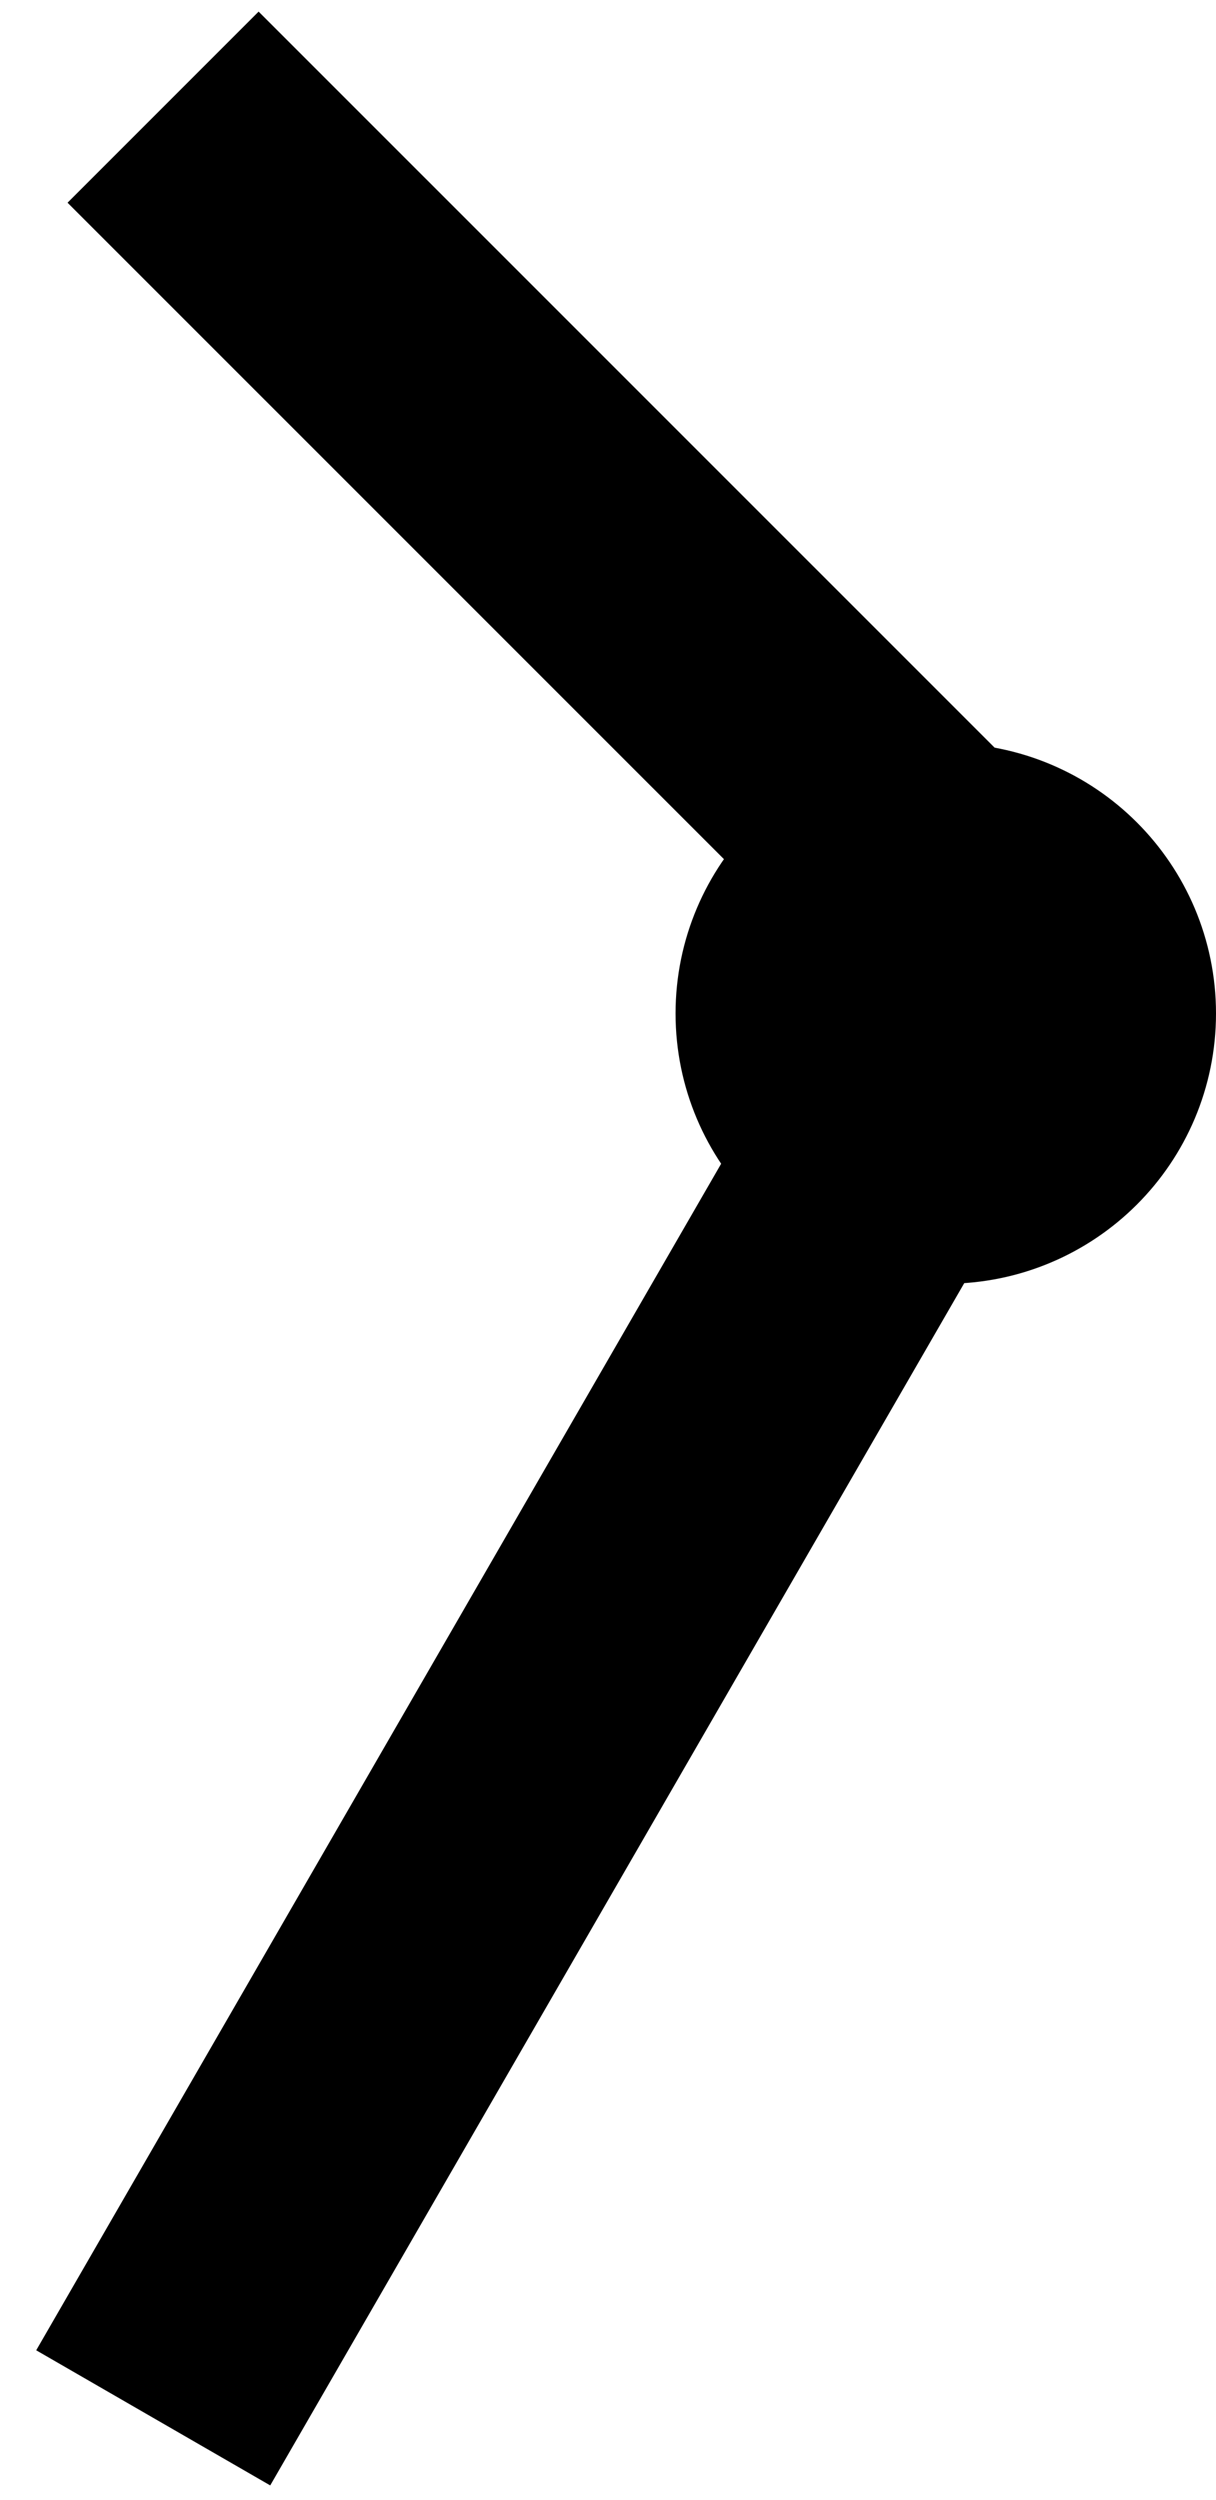 <svg width="18" height="37" viewBox="0 0 18 37" fill="none" xmlns="http://www.w3.org/2000/svg">
<line x1="2.268" y1="35.785" x2="14.268" y2="15" stroke="black" stroke-width="4"/>
<circle cx="14" cy="15" r="2" fill="#D9D9D9" stroke="black" stroke-width="4"/>
<line x1="2.414" y1="1.586" x2="14.183" y2="13.354" stroke="black" stroke-width="4"/>
</svg>
